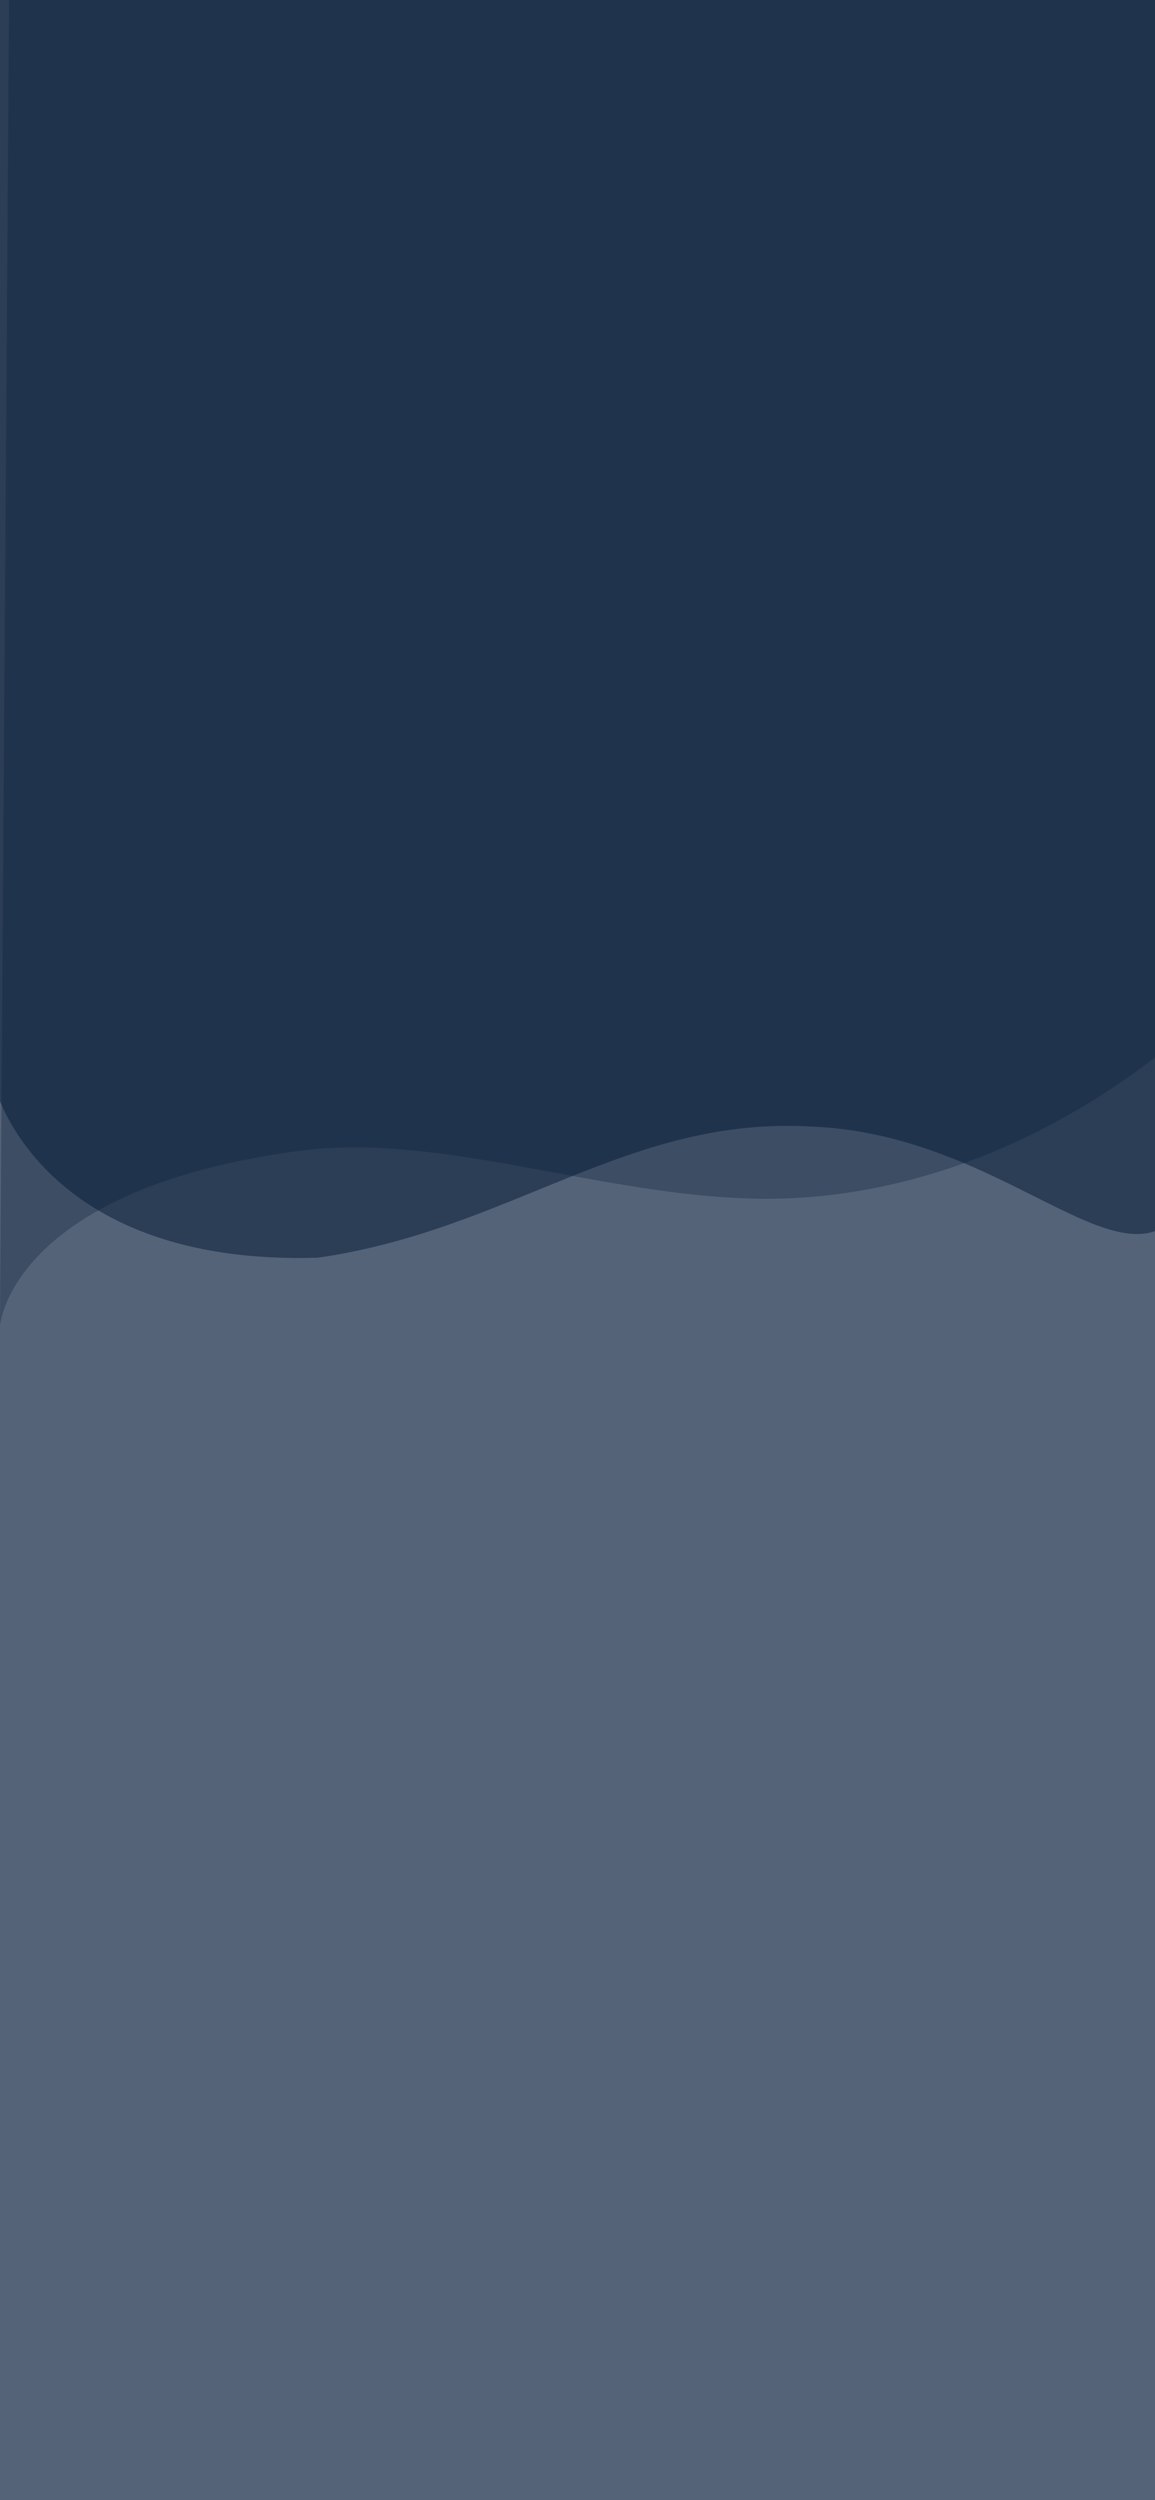 <svg xmlns="http://www.w3.org/2000/svg" xmlns:xlink="http://www.w3.org/1999/xlink" width="390" height="844" viewBox="0 0 390 844">
  <defs>
    <clipPath id="clip-_1.1_Home_Screen_57">
      <rect width="390" height="844"/>
    </clipPath>
  </defs>
  <g id="_1.1_Home_Screen_57" data-name="1.1 Home Screen – 57" clip-path="url(#clip-_1.1_Home_Screen_57)">
    <rect id="Rectangle_1719" data-name="Rectangle 1719" width="390" height="844" fill="rgba(8,30,58,0.69)"/>
    <path id="Path_423" data-name="Path 423" d="M-.011,0H388.55V268.862c0,39.525,19.536,75.158,0,90.343-29.741,23.118-70.675,44.767-119.38,48.438-58.253,4.391-118.645-22.8-171.684-15.633C.346,405.134-3.093,450.949-3.093,450.949Z" transform="translate(3.093 -3.449)" fill="#081e3a" opacity="0.313"/>
    <path id="Path_424" data-name="Path 424" d="M0,0H390V286.486c0,39.378,35.313,97.765,23.742,118.65-.661,1.2-17.09,19.9-18.364,20.952-21.632,17.851-59.561-29.6-120.848-32.25-62.346-3.853-101.827,34.866-167.249,44.25-93.706,2.819-108.892-57.4-108.892-57.4Z" transform="translate(0 -13.5)" fill="#081e3a" opacity="0.53"/>
  </g>
</svg>
